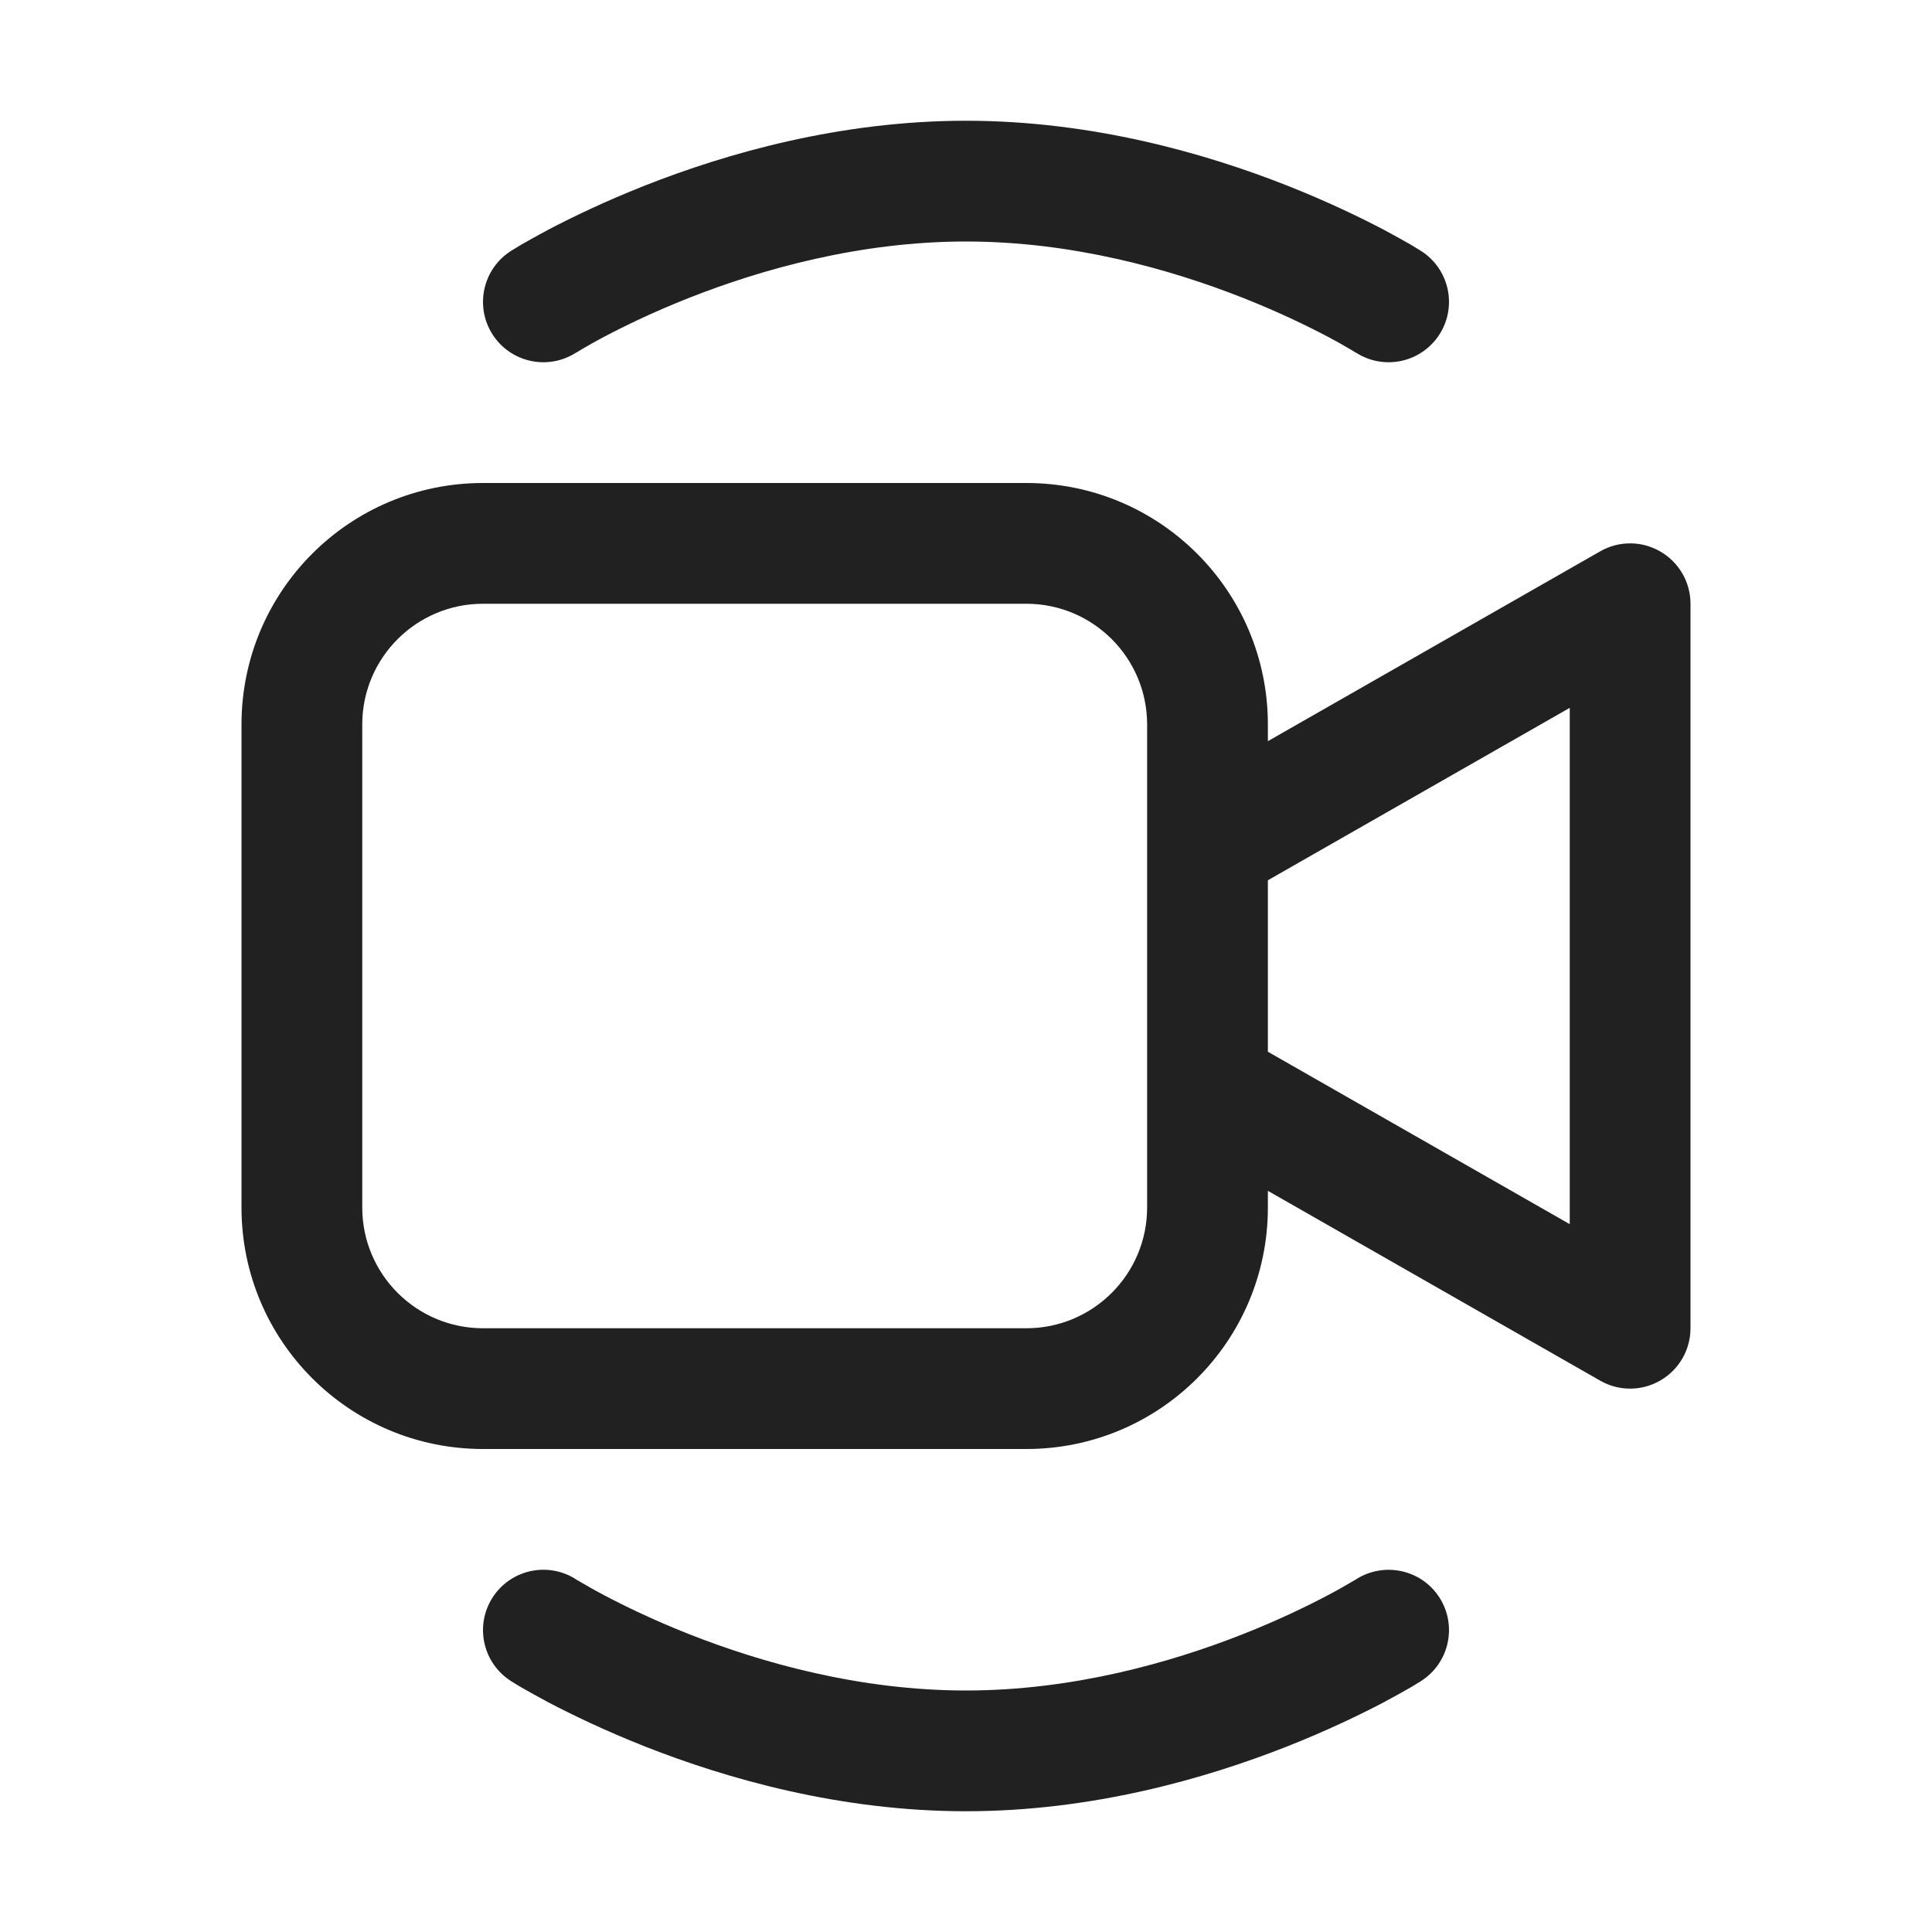<svg width="16" height="16" viewBox="0 0 16 16" fill="none" xmlns="http://www.w3.org/2000/svg">
<path d="M4.768 2.922L4.769 2.922L4.779 2.916C4.788 2.91 4.803 2.901 4.824 2.889C4.865 2.865 4.927 2.829 5.009 2.786C5.174 2.699 5.414 2.582 5.711 2.465C6.31 2.229 7.121 2 8 2C8.879 2 9.69 2.229 10.289 2.465C10.586 2.582 10.826 2.699 10.991 2.786C11.073 2.829 11.135 2.865 11.176 2.889C11.197 2.901 11.212 2.91 11.221 2.916L11.231 2.922L11.232 2.922C11.465 3.07 11.774 3.001 11.922 2.768C12.07 2.535 12.001 2.226 11.768 2.078L11.767 2.077L11.765 2.076L11.76 2.073L11.742 2.062C11.728 2.053 11.707 2.041 11.681 2.025C11.628 1.995 11.553 1.952 11.457 1.901C11.266 1.801 10.992 1.668 10.655 1.535C9.985 1.271 9.046 1 8 1C6.954 1 6.015 1.271 5.345 1.535C5.008 1.668 4.734 1.801 4.543 1.901C4.447 1.952 4.372 1.995 4.319 2.025C4.293 2.041 4.272 2.053 4.258 2.062L4.24 2.073L4.235 2.076L4.233 2.077L4.232 2.078C3.999 2.226 3.93 2.535 4.078 2.768C4.226 3.001 4.535 3.07 4.768 2.922ZM4 4C2.895 4 2 4.895 2 6V10C2 11.105 2.895 12 4 12H8.5C9.605 12 10.5 11.105 10.5 10V9.862L13.252 11.434C13.407 11.523 13.597 11.522 13.751 11.432C13.905 11.343 14 11.178 14 11V5C14 4.822 13.905 4.657 13.751 4.568C13.597 4.478 13.407 4.477 13.252 4.566L10.5 6.138V6C10.5 4.895 9.605 4 8.5 4H4ZM10.5 7.29L13 5.862V10.138L10.5 8.71V7.29ZM3 6C3 5.448 3.448 5 4 5H8.5C9.052 5 9.5 5.448 9.5 6V10C9.5 10.552 9.052 11 8.5 11H4C3.448 11 3 10.552 3 10V6ZM4.769 13.079L4.768 13.078C4.535 12.93 4.226 12.999 4.078 13.232C3.93 13.465 3.999 13.774 4.232 13.922L4.233 13.923L4.235 13.924L4.24 13.927L4.258 13.938C4.272 13.947 4.293 13.96 4.319 13.975C4.372 14.005 4.447 14.048 4.543 14.099C4.734 14.199 5.008 14.332 5.345 14.465C6.015 14.729 6.954 15 8 15C9.046 15 9.985 14.729 10.655 14.465C10.992 14.332 11.266 14.199 11.457 14.099C11.553 14.048 11.628 14.005 11.681 13.975C11.707 13.96 11.728 13.947 11.742 13.938L11.76 13.927L11.765 13.924L11.767 13.923L11.768 13.922C12.001 13.774 12.07 13.465 11.922 13.232C11.774 12.999 11.465 12.931 11.232 13.078L11.231 13.079L11.221 13.085C11.212 13.09 11.197 13.099 11.176 13.111C11.135 13.135 11.073 13.171 10.991 13.214C10.826 13.301 10.586 13.418 10.289 13.535C9.69 13.771 8.879 14 8 14C7.121 14 6.31 13.771 5.711 13.535C5.414 13.418 5.174 13.301 5.009 13.214C4.927 13.171 4.865 13.135 4.824 13.111C4.803 13.099 4.788 13.09 4.779 13.085L4.769 13.079Z" fill="#212121"/>
</svg>
